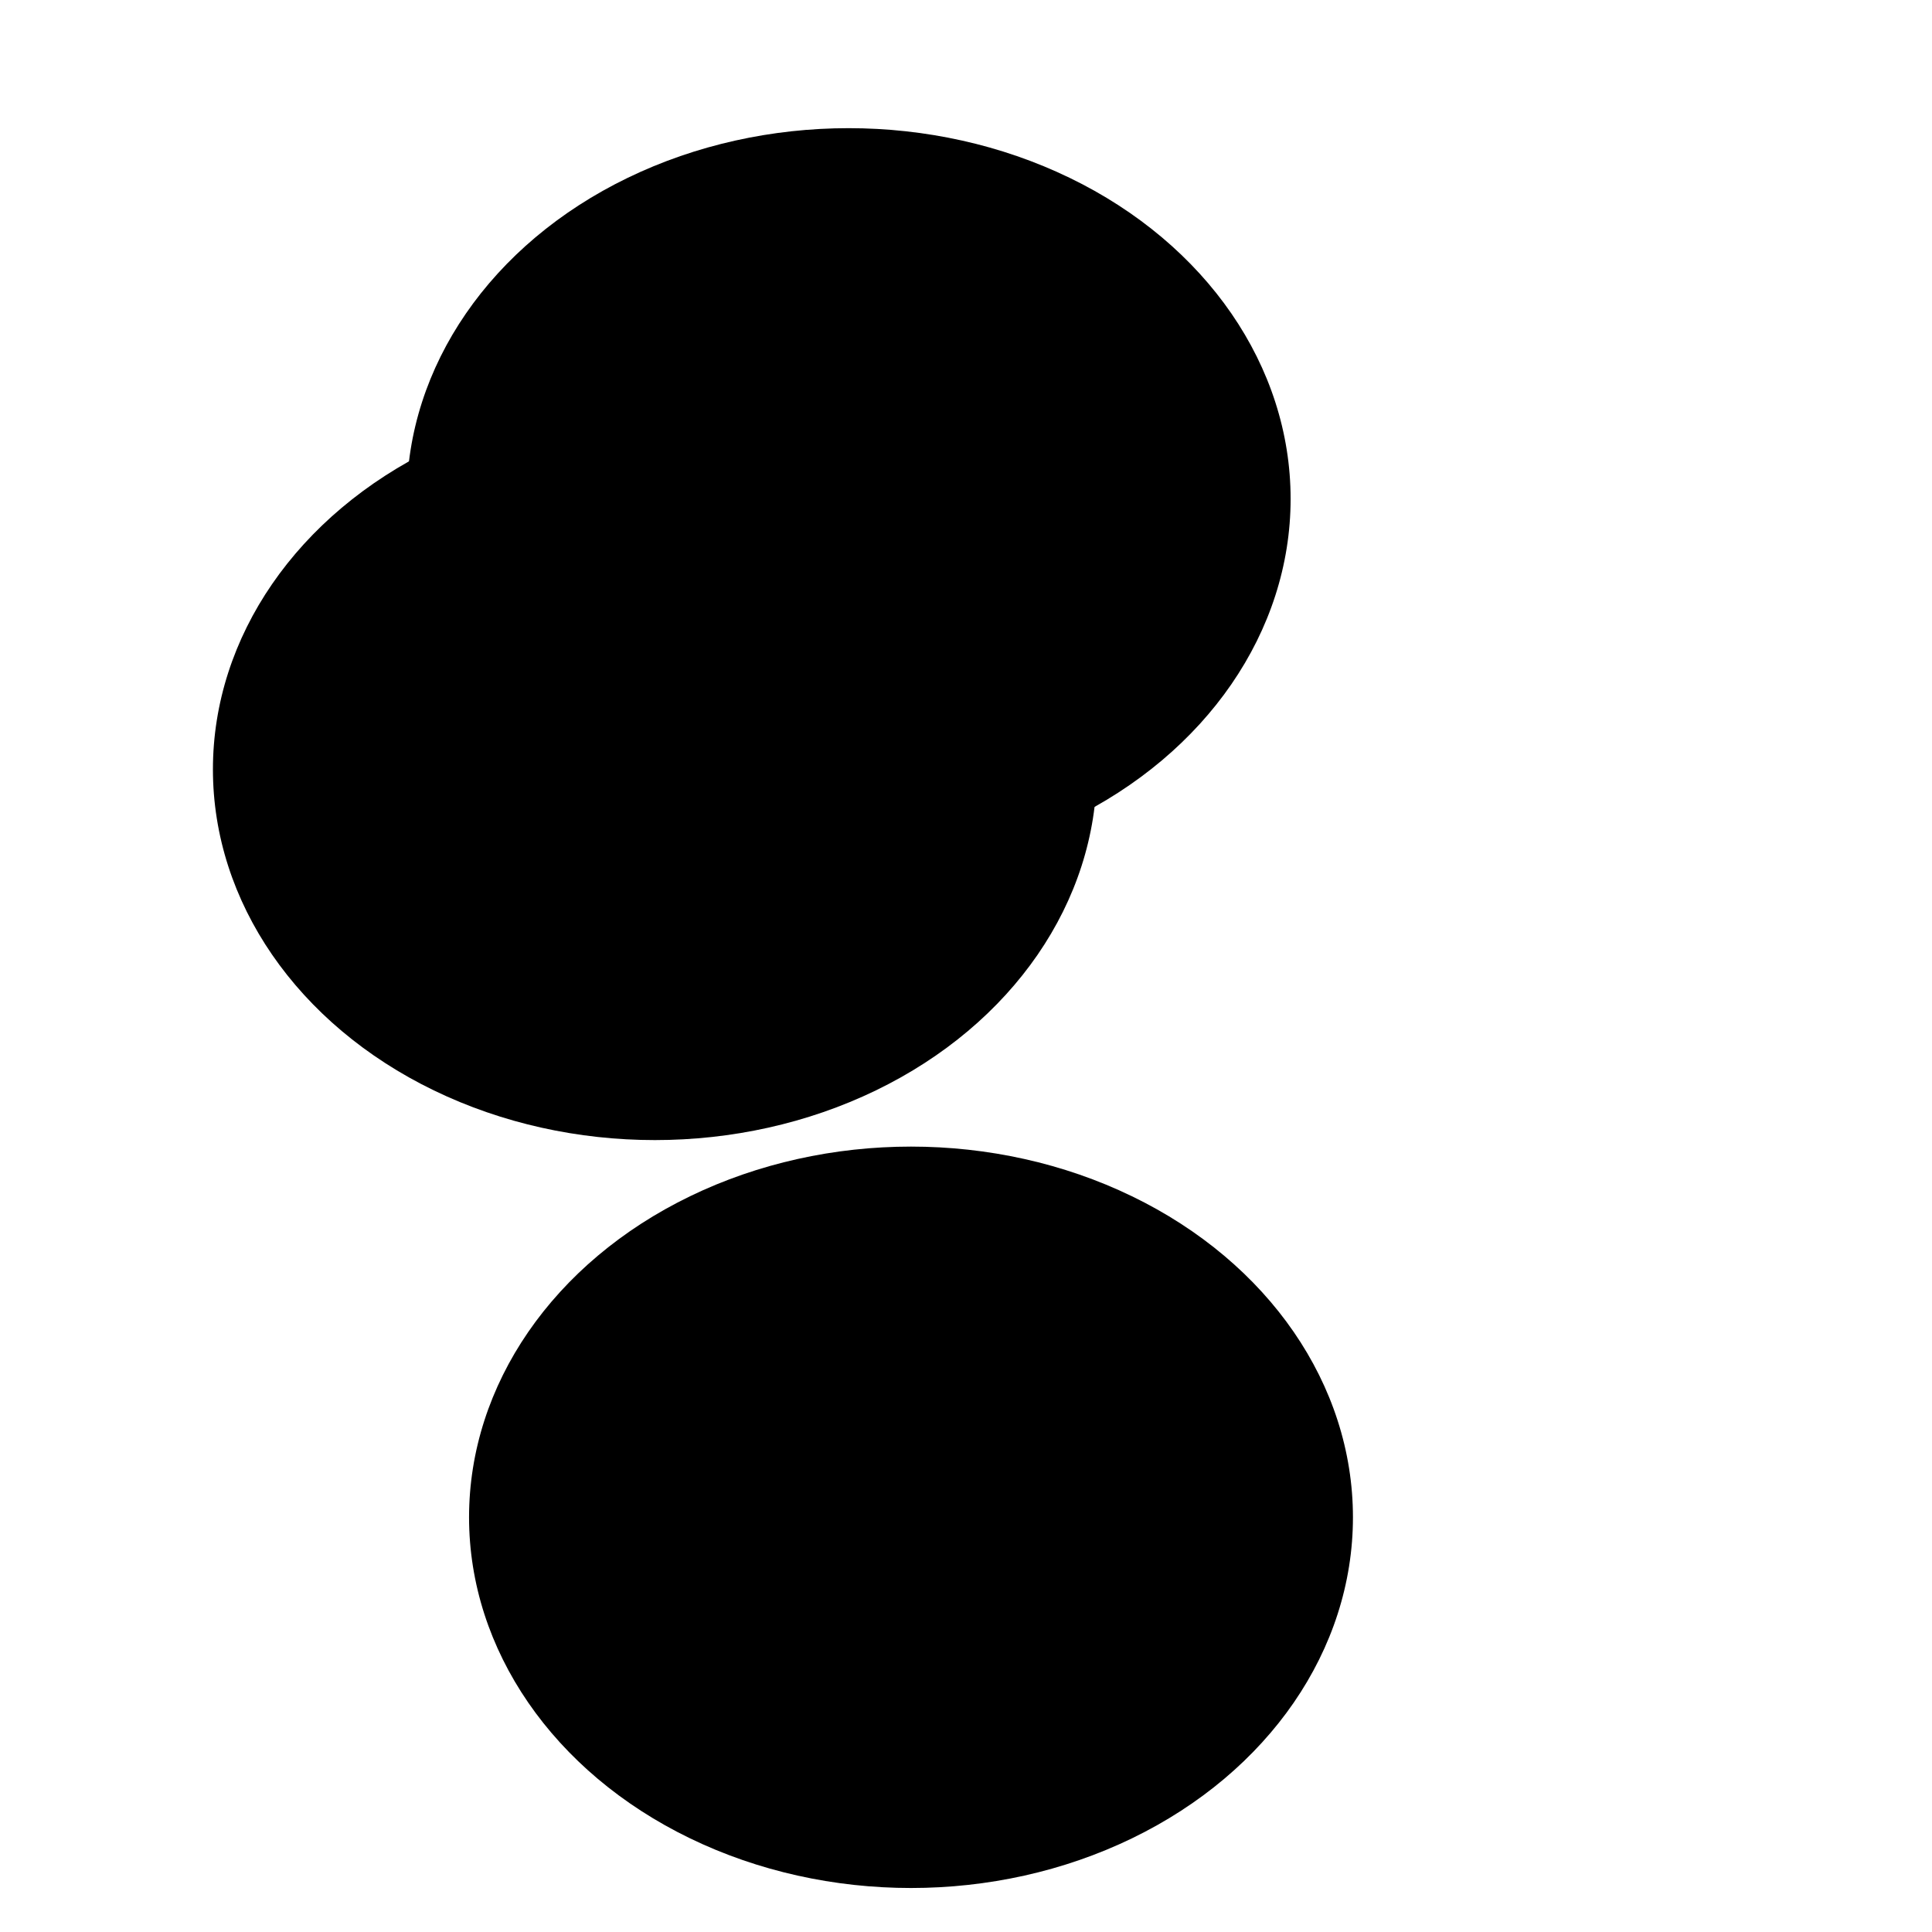 <svg xmlns="http://www.w3.org/2000/svg" version="1.1" xmlns:xlink="http://www.w3.org/1999/xlink" xmlns:svgjs="http://svgjs.dev/svgjs" viewBox="0 0 800 800"><defs><filter id="bbblurry-filter" x="-100%" y="-100%" width="400%" height="400%" filterUnits="objectBoundingBox" primitiveUnits="userSpaceOnUse" color-interpolation-filters="sRGB">
	<feGaussianBlur stdDeviation="47" x="0%" y="0%" width="100%" height="100%" in="SourceGraphic" edgeMode="none" result="blur"></feGaussianBlur></filter></defs><g filter="url(#bbblurry-filter)"><ellipse rx="183" ry="153.5" cx="377.225" cy="628.281" fill="hsla(275, 18%, 78%, 0.65)"></ellipse><ellipse rx="183" ry="153.5" cx="351.414" cy="206.571" fill="hsla(81, 27%, 78%, 1.00)"></ellipse><ellipse rx="183" ry="153.5" cx="271.167" cy="318.584" fill="hsla(174, 28%, 66%, 0.56)"></ellipse></g></svg>